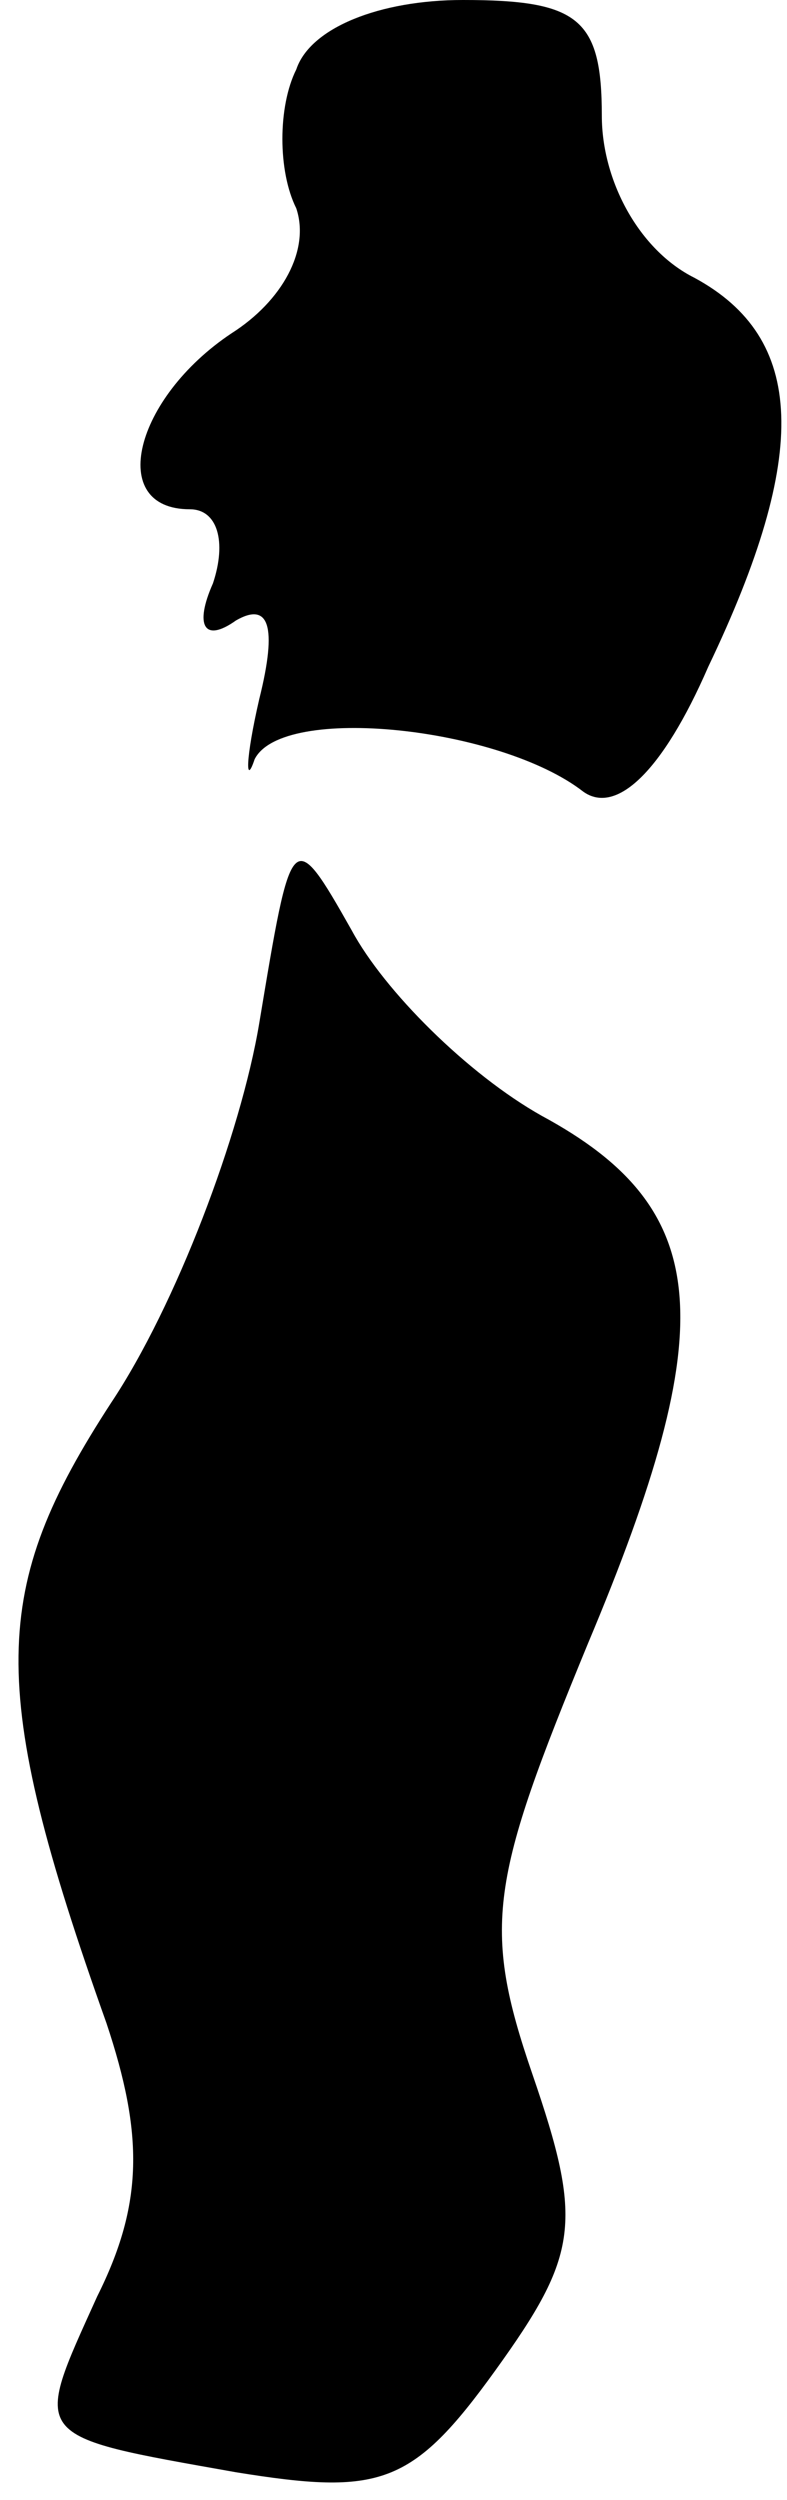 <?xml version="1.0" standalone="no"?>
<!DOCTYPE svg PUBLIC "-//W3C//DTD SVG 20010904//EN"
 "http://www.w3.org/TR/2001/REC-SVG-20010904/DTD/svg10.dtd">
<svg version="1.0" xmlns="http://www.w3.org/2000/svg"
 width="17pt" height="54pt" viewBox="0 0 17 54"
 preserveAspectRatio="xMidYMid meet">
<g transform="translate(0,54) scale(0.1,-0.1)"
fill="#000000" stroke="none">
<path fill="#000000" stroke="none" d="M64 525 c-4 -8 -4 -22 0 -30 3 -9 -3
-20 -14 -27 -21 -14 -27 -38 -9 -38 6 0 8 -7 5 -16 -4 -9 -2 -13 5 -8 7 4 9
-1 5 -17 -3 -13 -3 -19 -1 -13 6 12 53 7 71 -7 7 -5 17 4 27 27 22 46 21 71
-3 84 -12 6 -20 21 -20 35 0 21 -5 25 -30 25 -18 0 -33 -6 -36 -15z"/>
<path fill="#000000" stroke="none" d="M56 319 c-4 -24 -18 -61 -32 -82 -26
-40 -27 -61 -1 -134 8 -24 8 -39 -2 -59 -14 -31 -15 -30 30 -38 31 -5 38 -3
56 22 18 25 19 32 8 64 -11 32 -9 42 12 93 29 69 27 94 -10 114 -16 9 -34 27
-41 40 -13 23 -13 22 -20 -20z"/>
</g>
</svg>
